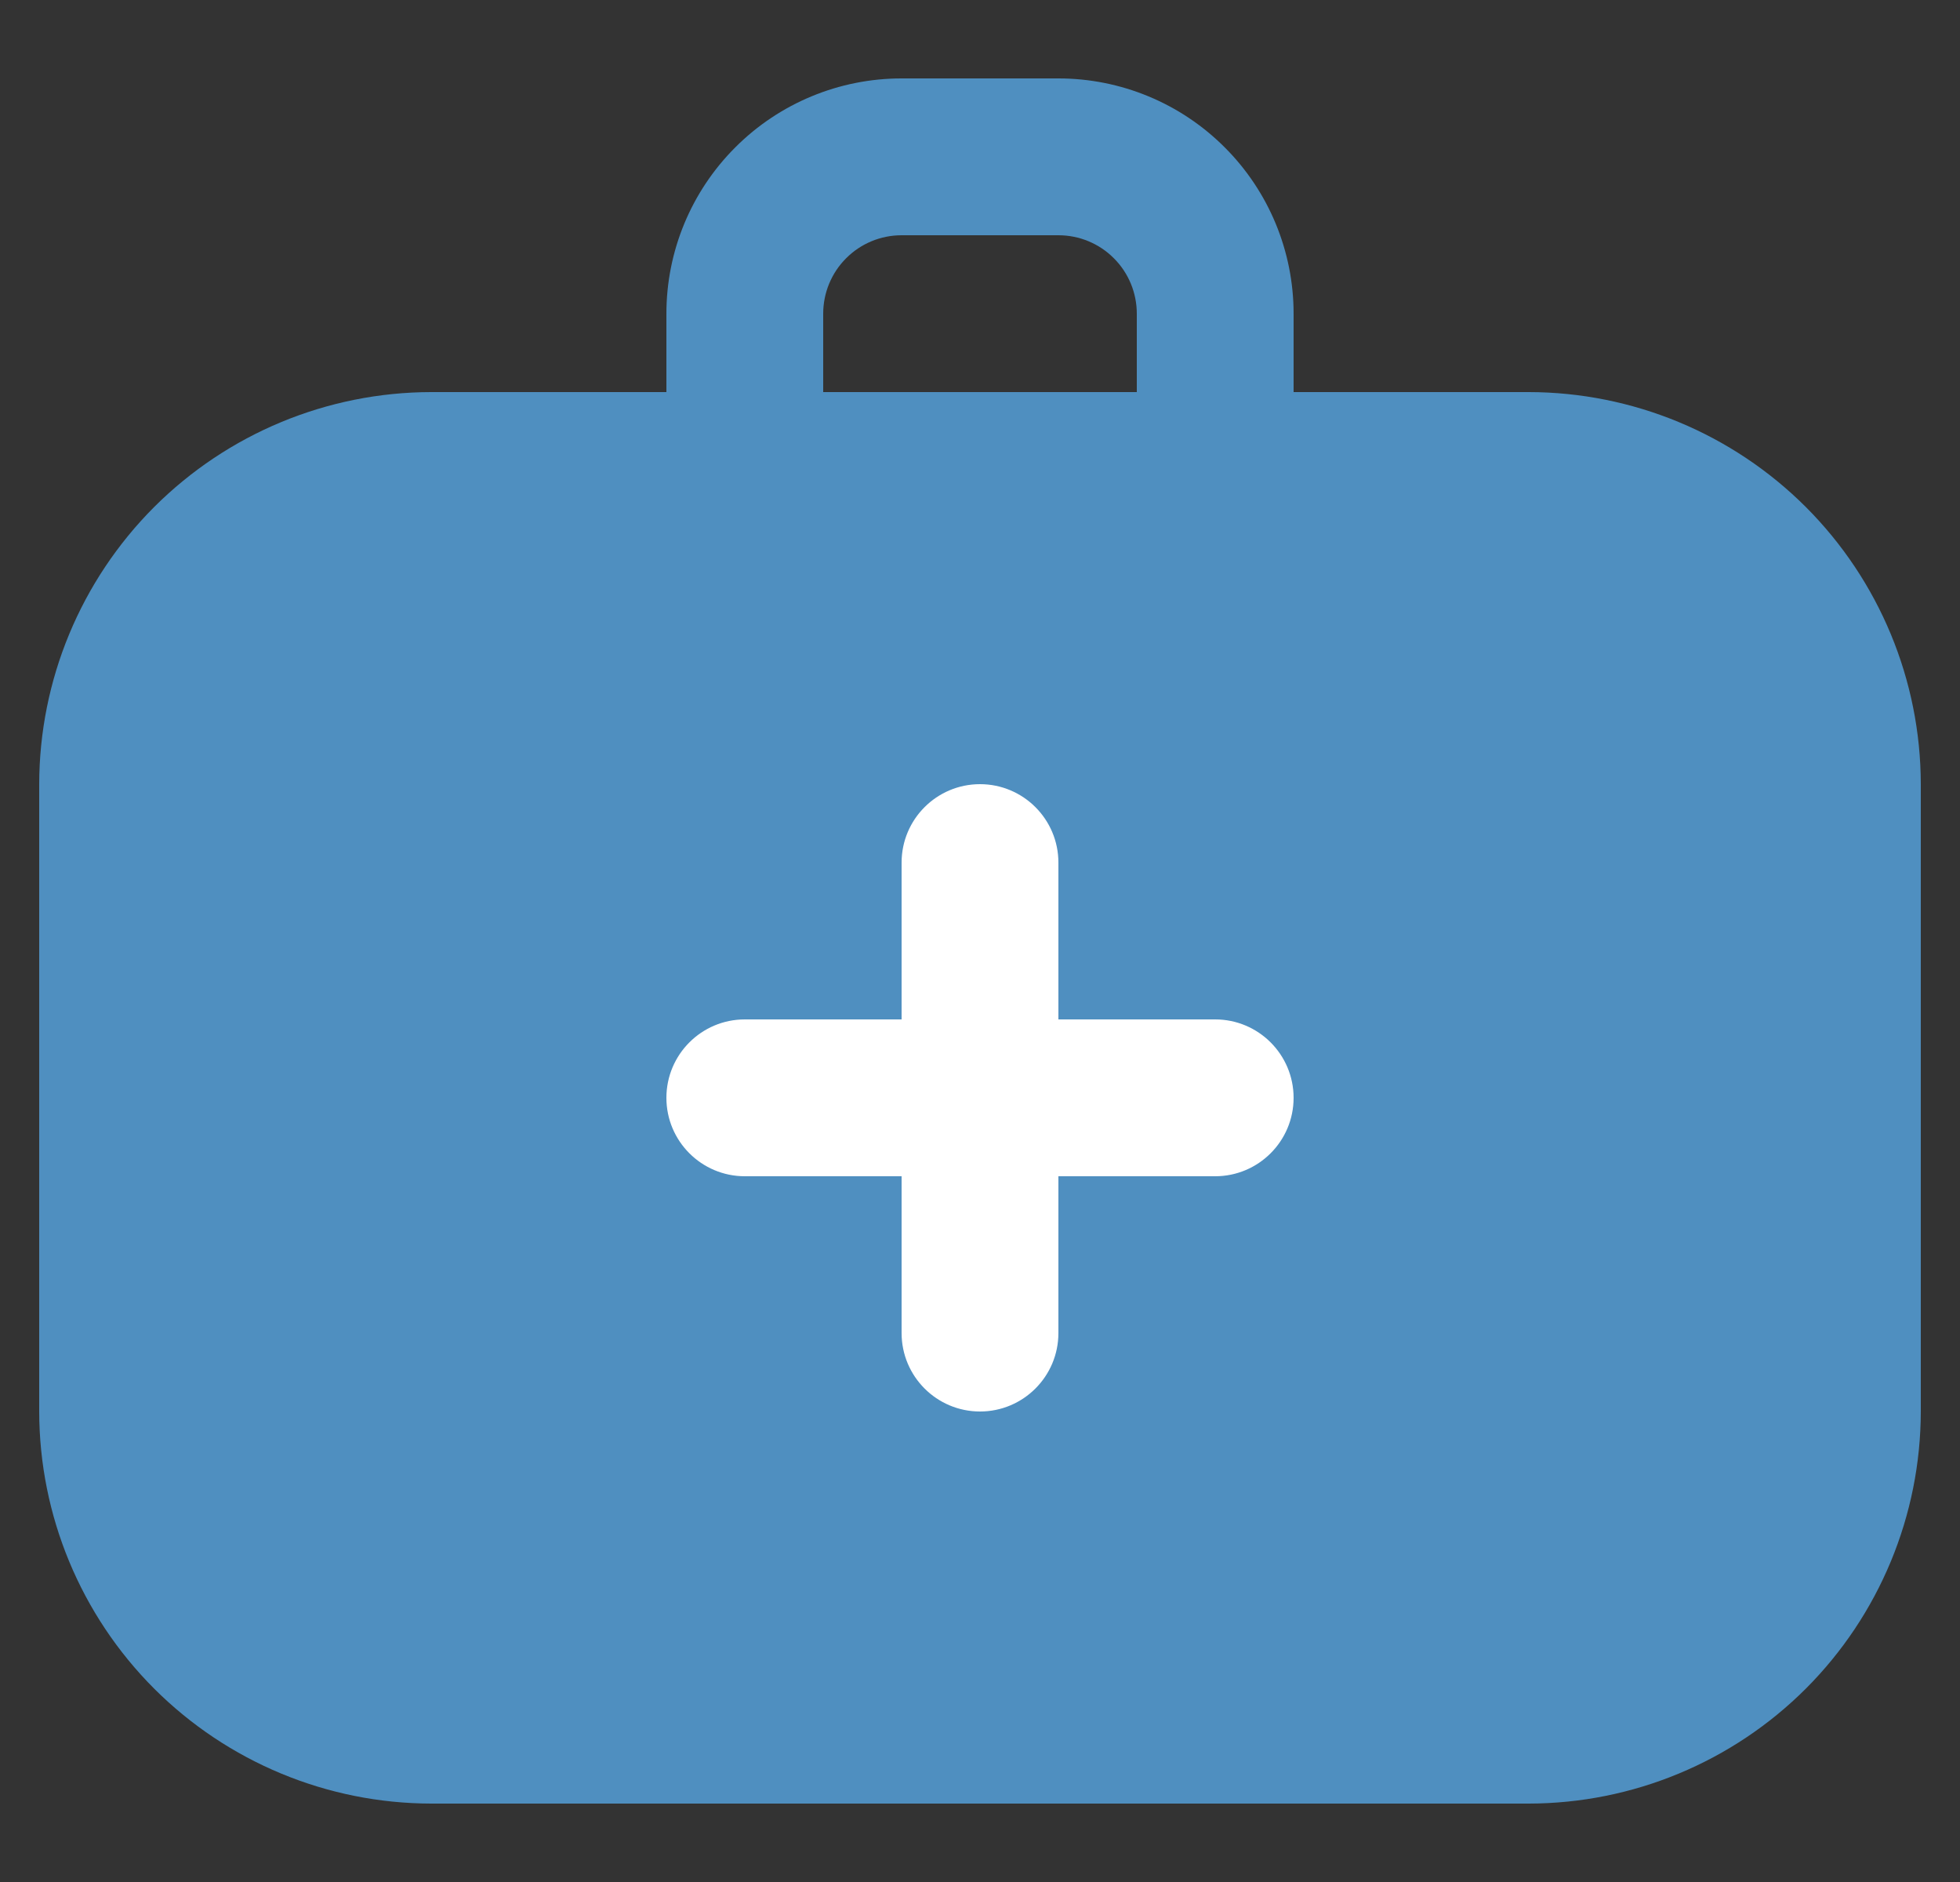 <svg width="25" height="24" viewBox="0 0 25 24" fill="none" xmlns="http://www.w3.org/2000/svg">
<rect x="0" y="0" width="25" height="24" fill="#333333" stroke="none"/>
<g clip-path="url(#clip0_2618_17409)">
<path d="M19.5 5H16.5V4C16.5 3.204 16.184 2.441 15.621 1.879C15.059 1.316 14.296 1 13.5 1H11.5C10.704 1 9.941 1.316 9.379 1.879C8.816 2.441 8.5 3.204 8.5 4V5H5.5C4.174 5.002 2.904 5.529 1.966 6.466C1.029 7.404 0.502 8.674 0.5 10L0.5 18C0.502 19.326 1.029 20.596 1.966 21.534C2.904 22.471 4.174 22.998 5.5 23H19.5C20.826 22.998 22.096 22.471 23.034 21.534C23.971 20.596 24.498 19.326 24.5 18V10C24.498 8.674 23.971 7.404 23.034 6.466C22.096 5.529 20.826 5.002 19.5 5ZM10.5 4C10.5 3.735 10.605 3.48 10.793 3.293C10.98 3.105 11.235 3 11.5 3H13.5C13.765 3 14.02 3.105 14.207 3.293C14.395 3.48 14.5 3.735 14.5 4V5H10.5V4Z" fill="#4F8FC0"/>
<path d="M11.5 11C11.5 10.448 11.948 10 12.5 10C13.052 10 13.5 10.448 13.5 11V17C13.5 17.552 13.052 18 12.5 18C11.948 18 11.5 17.552 11.5 17V11Z" fill="white"/>
<path d="M9.5 15C8.948 15 8.5 14.552 8.5 14C8.5 13.448 8.948 13 9.5 13H15.5C16.052 13 16.5 13.448 16.5 14C16.5 14.552 16.052 15 15.5 15H9.5Z" fill="white"/>
</g>
<defs>
<clipPath id="clip0_2618_17409">
<rect width="24" height="24" fill="white" transform="translate(0.5)"/>
</clipPath>
</defs>
</svg>
